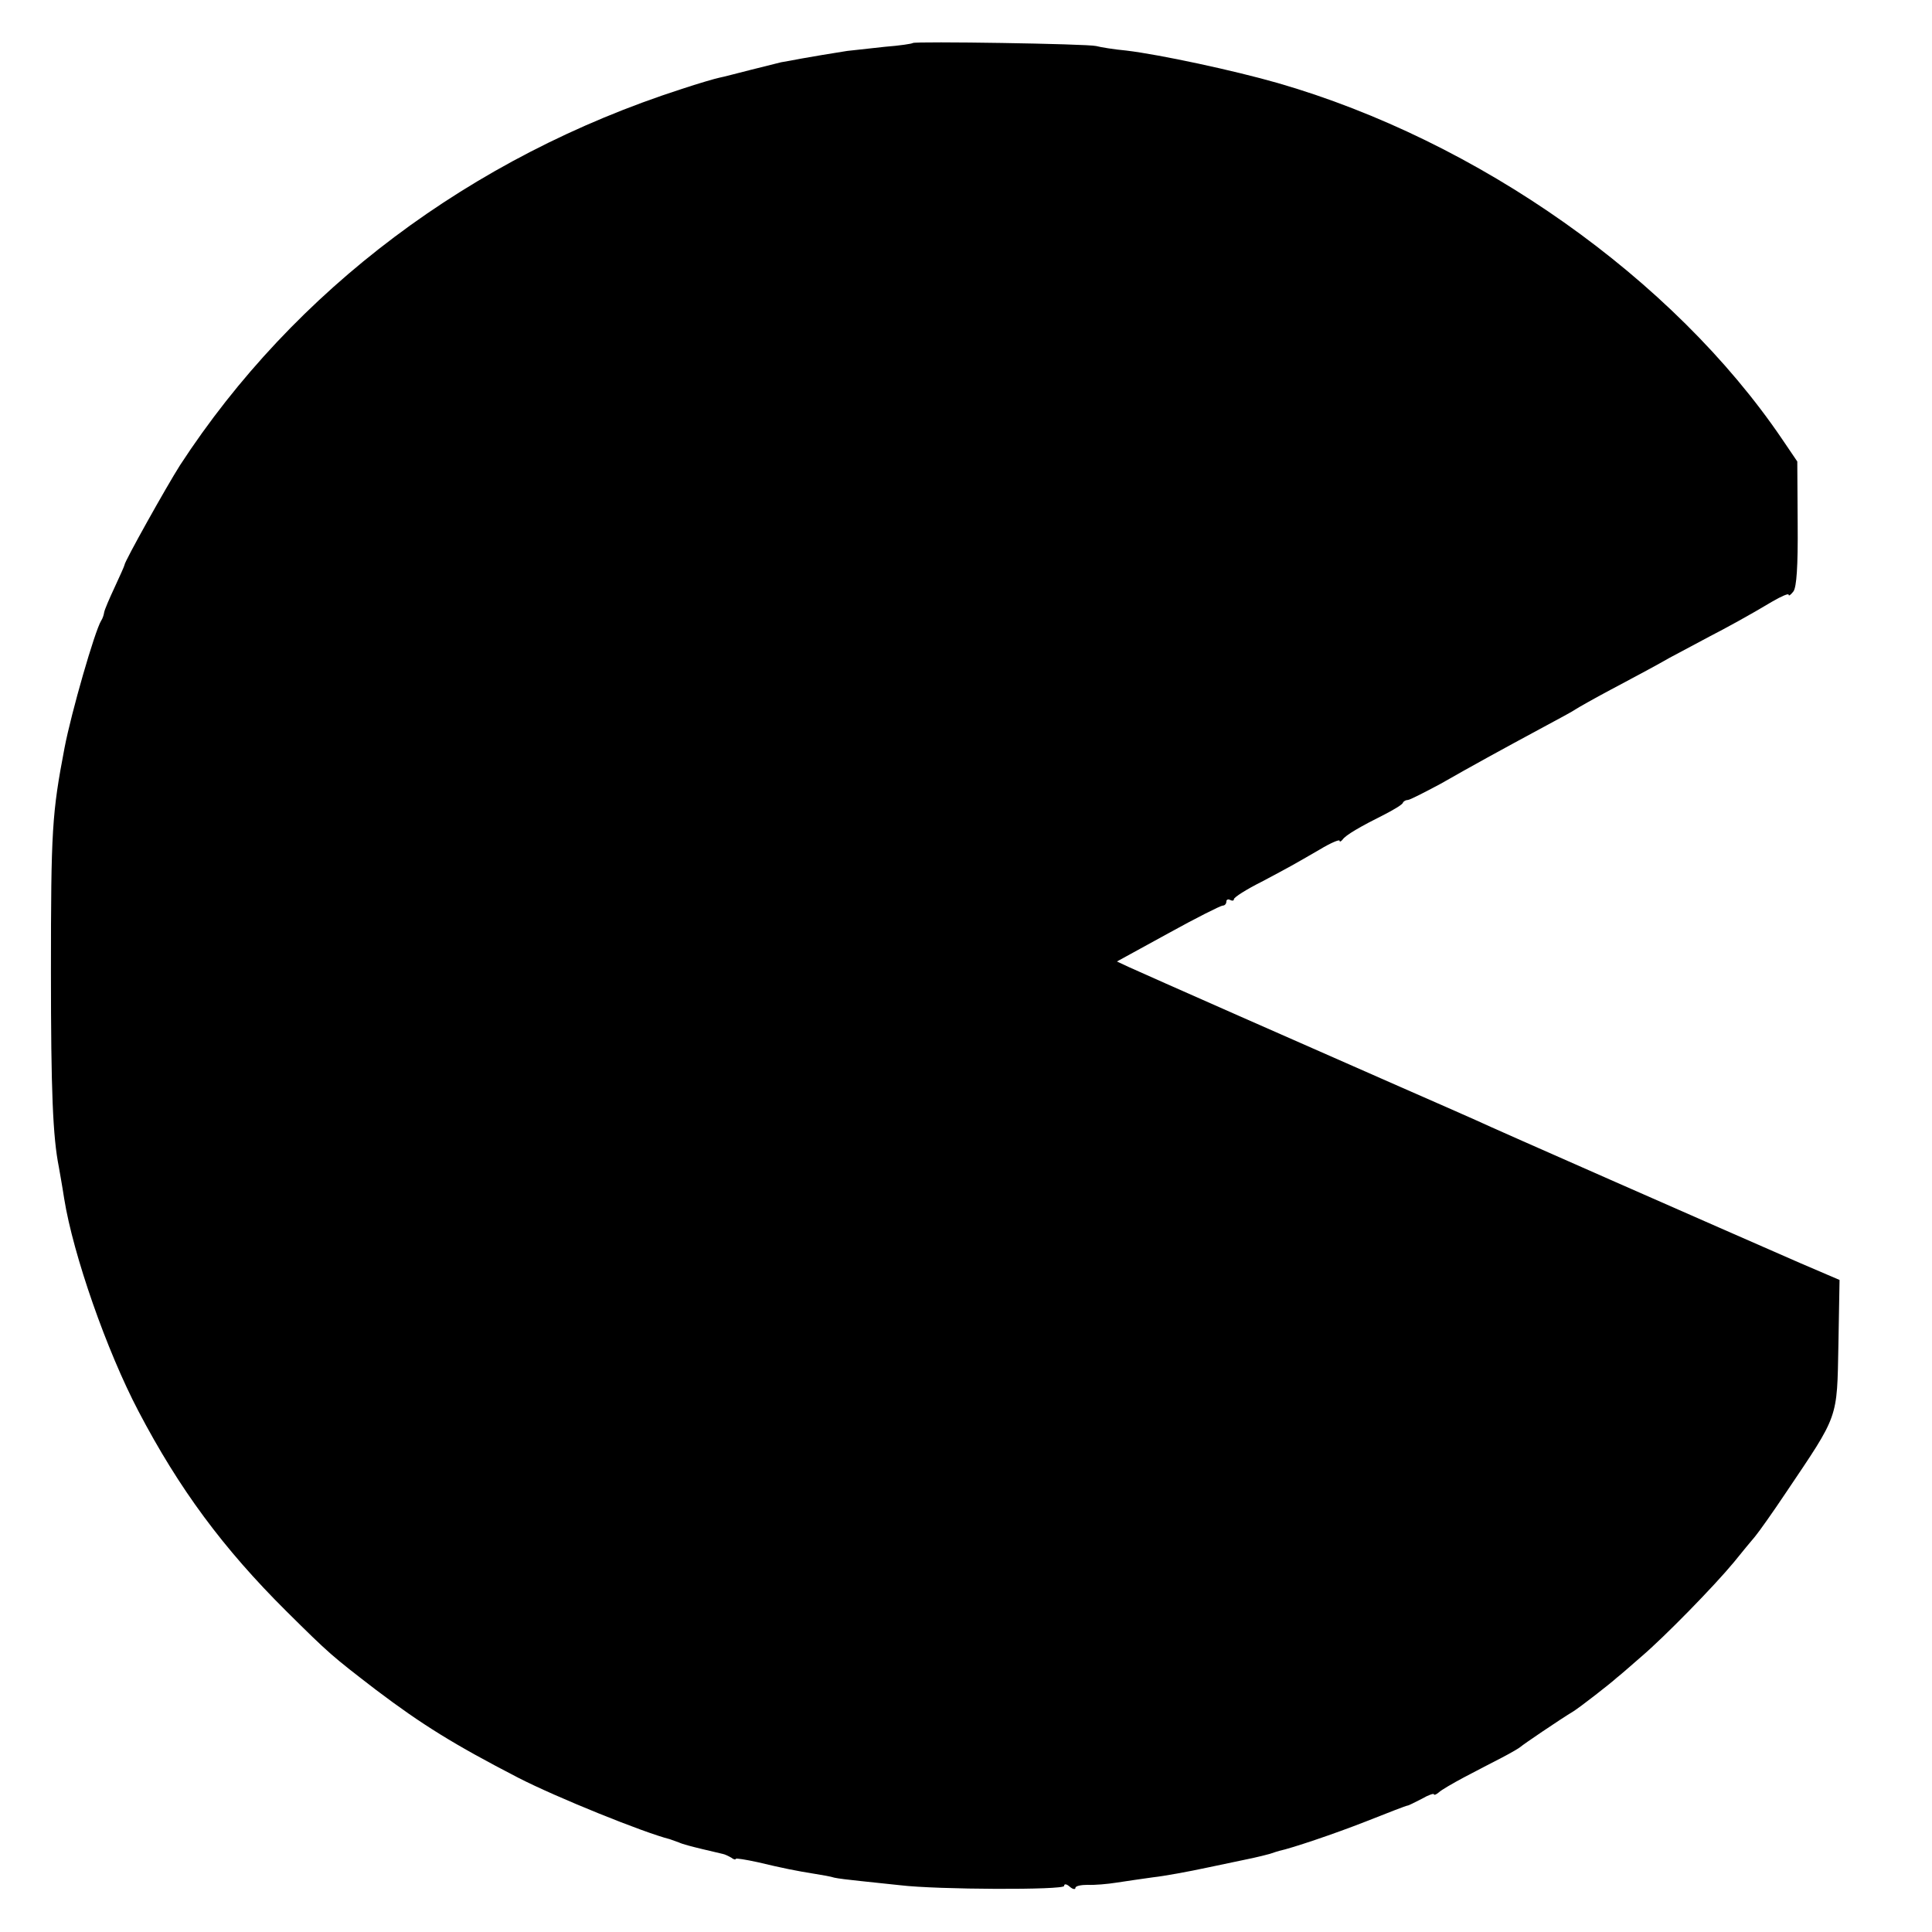 <?xml version="1.0" standalone="no"?>
<!DOCTYPE svg PUBLIC "-//W3C//DTD SVG 20010904//EN"
 "http://www.w3.org/TR/2001/REC-SVG-20010904/DTD/svg10.dtd">
<svg version="1.0" xmlns="http://www.w3.org/2000/svg"
 width="512pt" height="512pt" viewBox="0 0 512 512"
 preserveAspectRatio="xMidYMid meet">
<g transform="translate(0,512) scale(0.1,-0.1)"
fill="#000000" stroke="none">
<path d="M2419 5006 c-2 -2 -35 -7 -74 -10 -38 -4 -83 -9 -100 -11 -57 -9 -80
-13 -120 -20 -22 -4 -47 -9 -55 -10 -8 -2 -44 -11 -80 -20 -36 -9 -73 -19 -84
-21 -10 -2 -55 -15 -100 -30 -558 -180 -1026 -532 -1329 -997 -35 -55 -147
-255 -147 -264 0 -2 -12 -29 -26 -59 -14 -30 -27 -60 -28 -67 -1 -7 -4 -16 -8
-22 -17 -28 -79 -243 -97 -337 -33 -173 -36 -216 -36 -593 0 -317 5 -438 21
-518 2 -12 9 -50 14 -83 24 -150 113 -404 197 -564 108 -206 224 -363 392
-530 115 -114 120 -118 237 -208 123 -93 207 -145 377 -233 101 -52 334 -146
402 -163 6 -2 17 -6 25 -9 8 -4 35 -11 60 -17 25 -6 50 -12 55 -13 6 -1 16 -6
23 -10 6 -5 12 -6 12 -3 0 2 26 -2 58 -9 67 -16 102 -23 152 -31 19 -3 42 -7
51 -10 8 -2 40 -6 70 -9 29 -3 77 -8 104 -11 99 -12 435 -13 435 -2 0 6 6 6
15 -2 8 -7 15 -8 15 -3 0 5 15 8 33 8 17 -1 52 2 77 6 25 4 68 10 96 14 28 3
94 15 145 26 52 11 105 22 119 25 14 3 34 8 45 11 11 4 22 7 25 8 33 7 146 45
230 78 58 23 107 42 110 42 3 0 20 9 38 18 17 10 32 15 32 12 0 -3 6 -1 13 5
6 6 37 24 67 40 30 16 75 39 100 52 25 13 47 26 50 29 5 5 102 71 140 94 16
10 95 71 116 90 7 5 35 30 64 55 62 53 192 186 245 250 20 25 45 55 56 68 10
12 47 64 81 115 142 211 136 194 140 394 l3 171 -105 45 c-206 90 -816 358
-860 379 -25 11 -115 51 -200 88 -219 96 -679 299 -718 317 l-32 15 135 74
c74 41 140 74 145 74 6 0 10 5 10 11 0 5 5 7 10 4 6 -3 10 -2 10 2 0 5 33 26
73 46 79 42 79 42 155 86 28 17 52 27 52 23 0 -4 4 -2 8 3 8 12 48 35 112 67
25 13 47 26 48 31 2 4 8 7 13 7 5 0 44 20 87 43 84 48 157 88 272 150 41 22
80 43 85 47 6 4 48 28 95 53 47 25 117 62 155 84 39 21 86 46 105 56 41 21
107 57 167 93 24 14 43 22 43 18 0 -5 6 0 13 9 8 12 12 64 11 180 l-1 164 -40
59 c-289 426 -806 791 -1337 944 -115 33 -310 75 -401 86 -33 3 -69 9 -80 12
-24 6 -480 13 -486 8z"/>
</g>
</svg>
